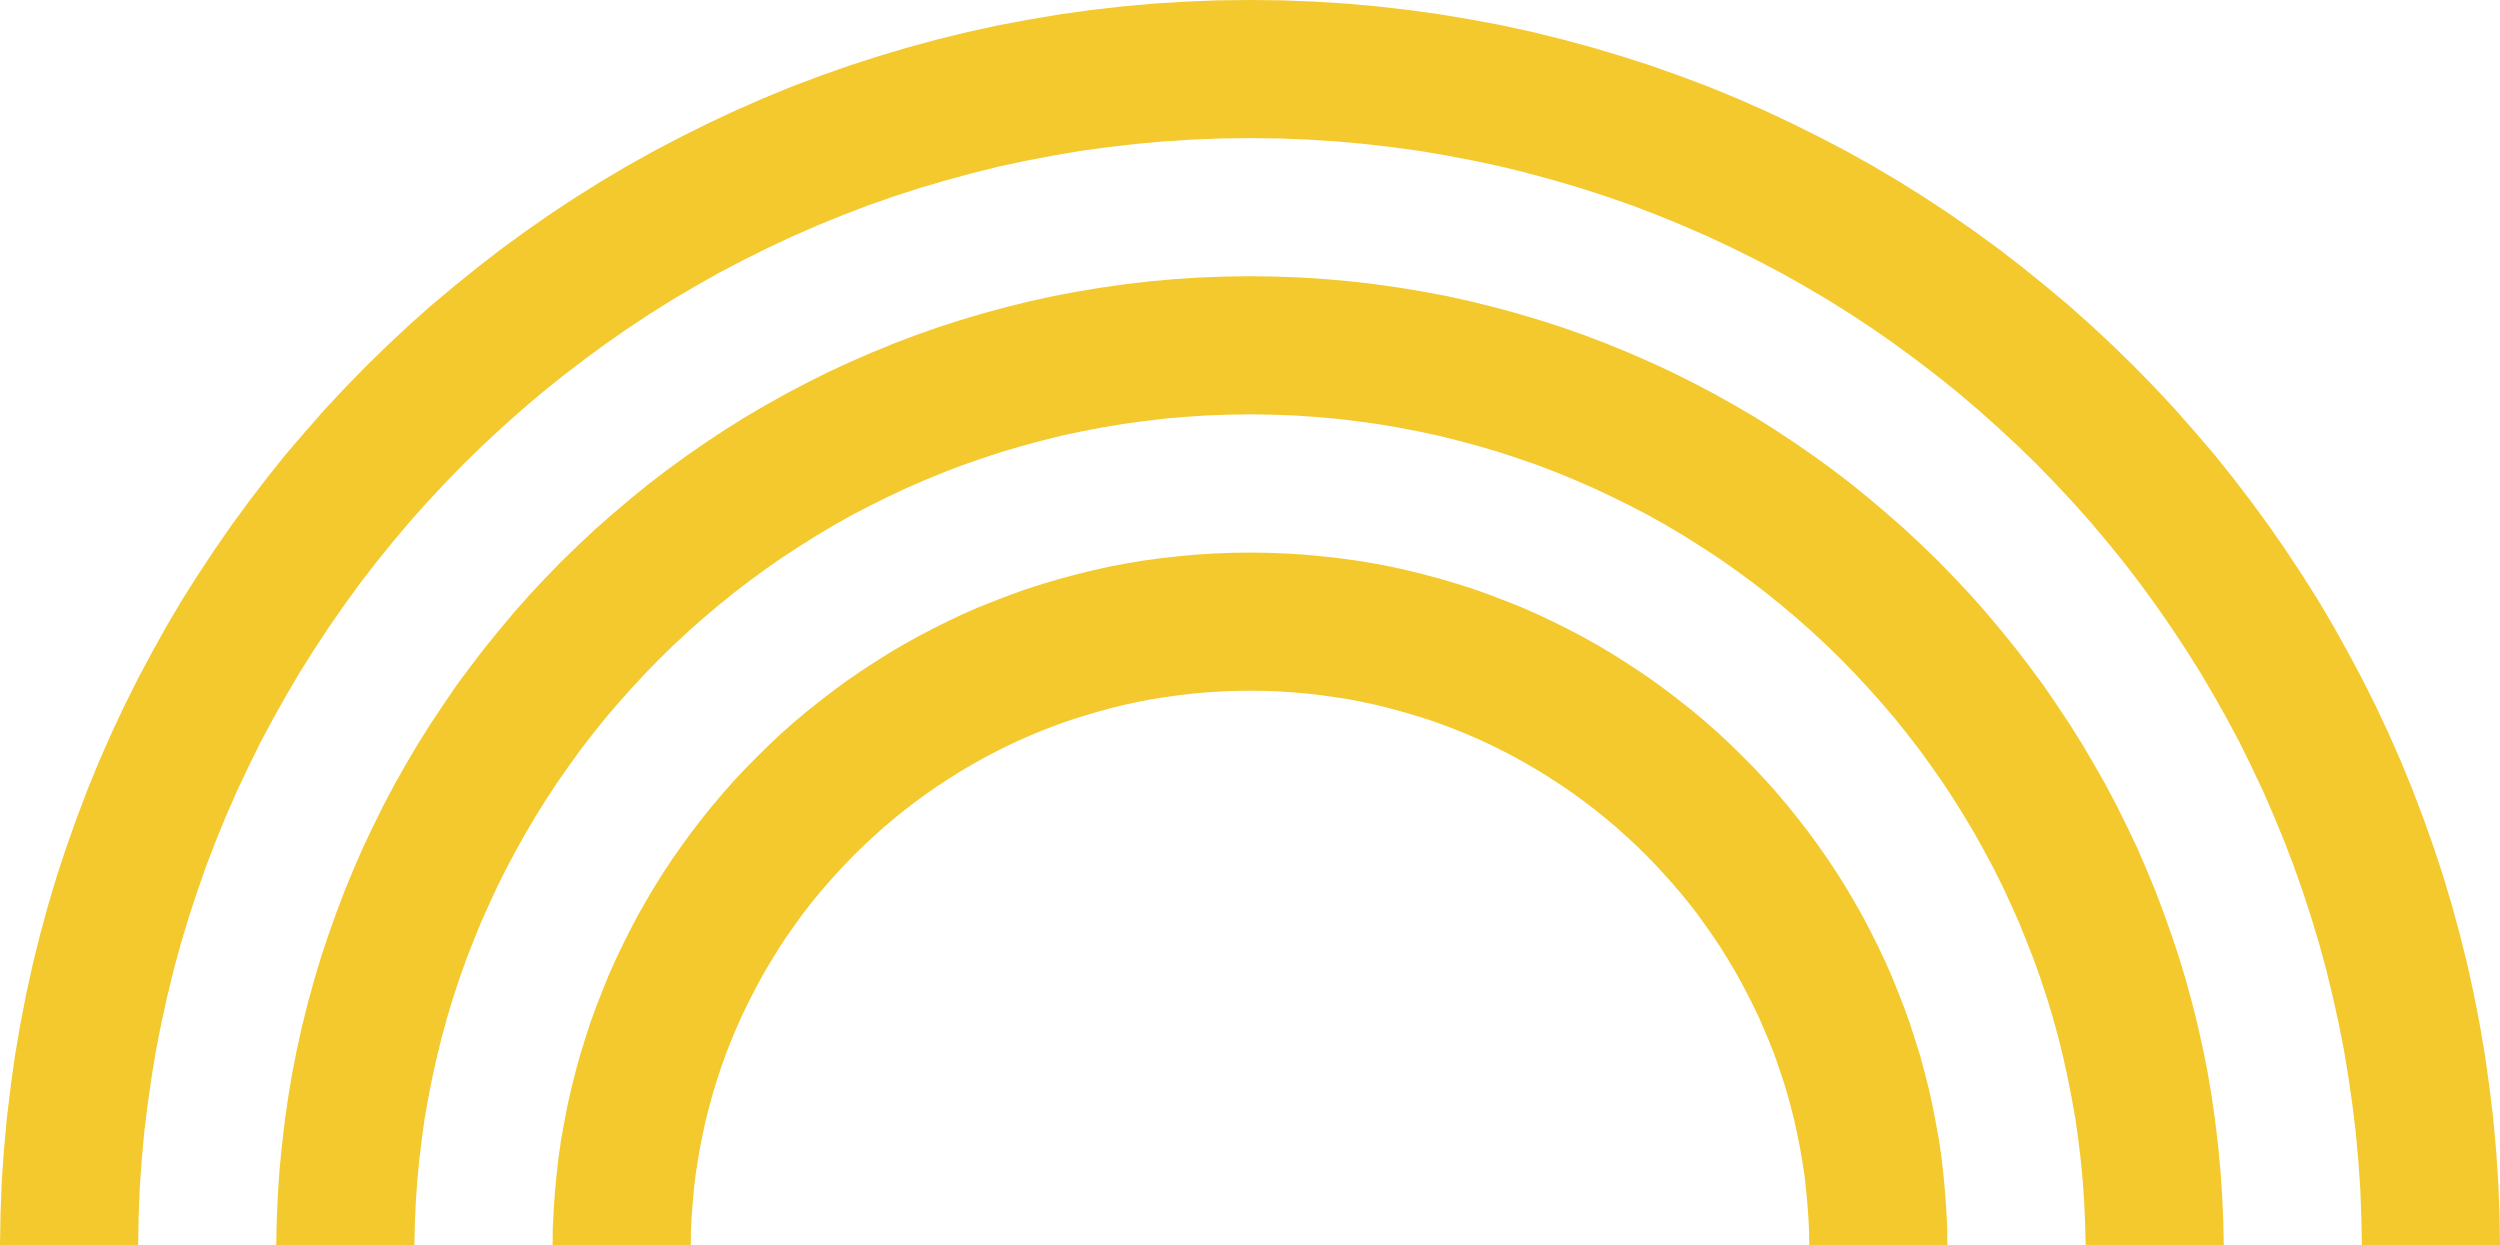 <svg version="1.1" id="图层_1" x="0px" y="0px" width="156.4px" height="77.895px" viewBox="0 0 156.4 77.895" enable-background="new 0 0 156.4 77.895" xml:space="preserve" xmlns="http://www.w3.org/2000/svg" xmlns:xlink="http://www.w3.org/1999/xlink" xmlns:xml="http://www.w3.org/XML/1998/namespace">
  <polygon fill="#F3C92E" points="78.2,34.57 79.325,34.583 80.45,34.627 81.553,34.695 82.652,34.796 83.759,34.92 84.85,35.067 
	85.918,35.246 86.998,35.448 88.056,35.685 89.101,35.943 90.15,36.225 91.172,36.529 92.195,36.855 93.195,37.214 94.196,37.598 
	95.188,37.991 96.154,38.418 97.112,38.868 98.066,39.342 99.002,39.836 99.912,40.342 100.826,40.883 101.712,41.444 
	102.591,42.018 103.456,42.615 104.299,43.234 105.132,43.875 105.952,44.528 106.753,45.202 107.54,45.899 108.305,46.62 
	109.048,47.351 109.779,48.092 110.489,48.848 111.175,49.624 111.85,50.422 112.502,51.233 113.132,52.053 113.752,52.897 
	114.347,53.752 114.921,54.619 115.472,55.496 116,56.397 116.519,57.307 117.003,58.229 117.475,59.174 117.924,60.12 
	118.352,61.088 118.747,62.067 119.128,63.045 119.487,64.046 119.814,65.058 120.13,66.071 120.41,67.106 120.671,68.141 
	120.903,69.187 121.108,70.256 121.3,71.315 121.458,72.394 121.581,73.486 121.681,74.577 121.76,75.678 121.818,76.782 
	121.828,77.895 113.187,77.895 113.175,77.005 113.132,76.118 113.064,75.241 112.983,74.363 112.884,73.496 112.749,72.629 
	112.602,71.775 112.433,70.932 112.253,70.1 112.041,69.266 111.813,68.434 111.568,67.624 111.296,66.813 111.018,66.015 
	110.712,65.227 110.386,64.452 110.048,63.674 109.689,62.92 109.306,62.167 108.915,61.424 108.507,60.694 108.08,59.985 
	107.643,59.276 107.179,58.579 106.697,57.893 106.214,57.217 105.707,56.565 105.179,55.913 104.638,55.282 104.086,54.665 
	103.524,54.057 102.939,53.459 102.344,52.875 101.726,52.301 101.095,51.74 100.453,51.199 99.801,50.67 99.137,50.164 
	98.462,49.668 97.764,49.186 97.054,48.723 96.347,48.274 95.615,47.846 94.883,47.43 94.132,47.036 93.365,46.653 92.6,46.293 
	91.822,45.956 91.024,45.63 90.227,45.327 89.429,45.044 88.606,44.786 87.774,44.539 86.941,44.313 86.096,44.1 85.254,43.92 
	84.398,43.75 83.532,43.616 82.652,43.493 81.777,43.391 80.89,43.312 80.001,43.256 79.1,43.222 78.2,43.21 77.301,43.222 
	76.401,43.256 75.512,43.312 74.622,43.391 73.748,43.493 72.868,43.616 72.001,43.75 71.146,43.92 70.303,44.1 69.459,44.313 
	68.626,44.539 67.794,44.786 66.973,45.044 66.173,45.327 65.375,45.63 64.575,45.956 63.801,46.293 63.035,46.653 62.269,47.036 
	61.517,47.43 60.785,47.846 60.054,48.274 59.345,48.723 58.637,49.186 57.94,49.668 57.264,50.164 56.6,50.67 55.946,51.199 
	55.306,51.74 54.679,52.301 54.059,52.875 53.461,53.459 52.876,54.057 52.313,54.665 51.763,55.282 51.221,55.913 50.691,56.565 
	50.188,57.217 49.704,57.893 49.218,58.579 48.76,59.276 48.32,59.985 47.894,60.694 47.488,61.424 47.095,62.167 46.713,62.92 
	46.353,63.674 46.014,64.452 45.688,65.227 45.384,66.015 45.101,66.813 44.833,67.624 44.585,68.434 44.359,69.266 44.146,70.1 
	43.968,70.932 43.799,71.775 43.651,72.629 43.517,73.496 43.415,74.363 43.337,75.241 43.269,76.118 43.226,77.005 43.212,77.895 
	34.572,77.895 34.582,76.782 34.641,75.678 34.717,74.577 34.821,73.486 34.945,72.393 35.101,71.315 35.293,70.256 35.495,69.187 
	35.732,68.141 35.99,67.106 36.271,66.071 36.588,65.058 36.911,64.046 37.272,63.045 37.656,62.067 38.047,61.088 38.477,60.12 
	38.926,59.174 39.399,58.229 39.881,57.307 40.399,56.397 40.931,55.496 41.48,54.619 42.054,53.752 42.651,52.897 43.269,52.053 
	43.898,51.233 44.551,50.422 45.227,49.624 45.912,48.848 46.622,48.092 47.353,47.351 48.095,46.62 48.86,45.899 49.647,45.202 
	50.448,44.528 51.269,43.875 52.101,43.234 52.941,42.615 53.812,42.018 54.686,41.444 55.579,40.883 56.489,40.342 57.4,39.836 
	58.334,39.342 59.29,38.868 60.244,38.418 61.213,37.991 62.204,37.598 63.203,37.214 64.208,36.855 65.229,36.529 66.254,36.225 
	67.298,35.943 68.345,35.685 69.404,35.448 70.482,35.246 71.55,35.067 72.644,34.92 73.748,34.796 74.848,34.695 75.952,34.627 
	77.073,34.583 " class="color c1"/>
  <polygon fill="#F3C92E" points="78.199,17.279 79.774,17.302 81.339,17.359 82.891,17.459 84.434,17.595 85.961,17.774 
	87.481,17.988 88.978,18.235 90.474,18.518 91.958,18.844 93.42,19.203 94.872,19.596 96.312,20.025 97.742,20.486 99.147,20.981 
	100.532,21.51 101.904,22.073 103.264,22.668 104.604,23.287 105.933,23.951 107.237,24.638 108.52,25.357 109.791,26.1 
	111.026,26.875 112.253,27.686 113.458,28.519 114.649,29.384 115.808,30.273 116.944,31.196 118.058,32.141 119.16,33.108 
	120.23,34.11 121.274,35.123 122.288,36.168 123.281,37.227 124.247,38.317 125.181,39.431 126.093,40.556 126.98,41.715 
	127.845,42.885 128.667,44.088 129.477,45.303 130.253,46.542 130.994,47.801 131.718,49.073 132.402,50.367 133.054,51.683 
	133.688,53.01 134.271,54.361 134.835,55.721 135.358,57.106 135.857,58.5 136.328,59.918 136.756,61.346 137.151,62.786 
	137.51,64.237 137.837,65.711 138.13,67.196 138.377,68.692 138.589,70.2 138.77,71.718 138.913,73.25 139.017,74.778 
	139.085,76.332 139.12,77.895 130.479,77.895 130.445,76.557 130.388,75.229 130.298,73.913 130.176,72.596 130.018,71.292 
	129.837,69.997 129.611,68.725 129.364,67.456 129.086,66.195 128.779,64.946 128.443,63.708 128.072,62.482 127.677,61.279 
	127.251,60.075 126.787,58.894 126.317,57.723 125.798,56.565 125.271,55.428 124.708,54.303 124.113,53.19 123.505,52.1 
	122.861,51.018 122.198,49.96 121.513,48.915 120.793,47.891 120.061,46.877 119.295,45.887 118.519,44.92 117.711,43.975 
	116.879,43.043 116.033,42.131 115.169,41.243 114.27,40.365 113.348,39.509 112.412,38.678 111.452,37.868 110.478,37.08 
	109.474,36.314 108.462,35.573 107.427,34.852 106.369,34.167 105.301,33.492 104.223,32.851 103.117,32.231 101.993,31.646 
	100.857,31.084 99.71,30.543 98.55,30.037 97.371,29.553 96.179,29.092 94.963,28.676 93.745,28.271 92.51,27.911 91.262,27.574 
	90.004,27.259 88.729,26.987 87.449,26.741 86.165,26.526 84.858,26.347 83.542,26.19 82.217,26.077 80.889,25.987 79.551,25.943 
	78.199,25.919 76.85,25.943 75.511,25.987 74.184,26.077 72.855,26.19 71.539,26.347 70.234,26.526 68.951,26.741 67.67,26.987 
	66.396,27.259 65.139,27.574 63.89,27.911 62.654,28.271 61.438,28.676 60.224,29.092 59.028,29.553 57.848,30.037 56.69,30.543 
	55.541,31.084 54.405,31.646 53.279,32.231 52.178,32.851 51.1,33.492 50.029,34.167 48.974,34.852 47.937,35.573 46.923,36.314 
	45.923,37.08 44.946,37.868 43.988,38.678 43.053,39.509 42.131,40.365 41.231,41.243 40.366,42.131 39.521,43.043 38.688,43.975 
	37.88,44.92 37.103,45.887 36.339,46.877 35.606,47.891 34.888,48.915 34.2,49.96 33.537,51.018 32.896,52.1 32.287,53.19 
	31.692,54.303 31.129,55.428 30.603,56.565 30.083,57.723 29.609,58.894 29.149,60.075 28.721,61.279 28.326,62.482 27.956,63.708 
	27.62,64.946 27.314,66.195 27.035,67.456 26.788,68.725 26.562,69.997 26.383,71.292 26.225,72.596 26.101,73.913 26.011,75.229 
	25.955,76.557 25.921,77.895 17.28,77.895 17.315,76.332 17.381,74.778 17.482,73.25 17.631,71.718 17.809,70.2 18.021,68.692 
	18.271,67.196 18.563,65.711 18.888,64.237 19.249,62.786 19.645,61.346 20.071,59.918 20.544,58.5 21.04,57.106 21.565,55.721 
	22.128,54.361 22.713,53.01 23.347,51.683 23.997,50.367 24.683,49.073 25.4,47.801 26.146,46.542 26.924,45.303 27.733,44.088 
	28.553,42.885 29.42,41.715 30.307,40.556 31.221,39.431 32.153,38.317 33.12,37.227 34.109,36.168 35.123,35.123 36.169,34.11 
	37.239,33.108 38.339,32.141 39.454,31.196 40.592,30.273 41.749,29.384 42.942,28.519 44.146,27.686 45.373,26.875 46.609,26.1 
	47.881,25.357 49.163,24.638 50.468,23.951 51.795,23.287 53.135,22.668 54.496,22.073 55.868,21.51 57.253,20.981 58.658,20.486 
	60.087,20.025 61.527,19.596 62.979,19.203 64.442,18.844 65.927,18.518 67.423,18.235 68.919,17.988 70.438,17.774 71.967,17.595 
	73.51,17.459 75.062,17.359 76.624,17.302 " class="color c1"/>
  <polygon fill="#F3C92E" points="78.2,0 80.214,0.022 82.227,0.102 84.218,0.225 86.199,0.404 88.156,0.629 90.1,0.899 92.038,1.226 
	93.963,1.586 95.862,2.002 97.742,2.464 99.607,2.969 101.455,3.521 103.274,4.106 105.087,4.747 106.878,5.422 108.632,6.143 
	110.375,6.908 112.097,7.717 113.793,8.561 115.472,9.438 117.127,10.361 118.747,11.318 120.344,12.318 121.917,13.354 
	123.472,14.433 124.989,15.537 126.475,16.684 127.936,17.865 129.377,19.068 130.783,20.317 132.157,21.601 133.496,22.906 
	134.802,24.244 136.069,25.605 137.308,27.012 138.522,28.428 139.694,29.891 140.832,31.376 141.932,32.882 142.999,34.424 
	144.037,35.99 145.036,37.575 145.992,39.195 146.904,40.837 147.793,42.502 148.639,44.19 149.437,45.899 150.2,47.631 
	150.92,49.387 151.596,51.166 152.237,52.965 152.834,54.776 153.385,56.61 153.89,58.466 154.354,60.334 154.769,62.223 
	155.141,64.137 155.465,66.061 155.736,67.995 155.973,69.942 156.151,71.911 156.288,73.89 156.367,75.892 156.4,77.895 
	147.76,77.895 147.725,76.118 147.658,74.34 147.533,72.574 147.376,70.831 147.163,69.097 146.915,67.376 146.634,65.667 
	146.296,63.967 145.924,62.292 145.521,60.626 145.068,58.973 144.573,57.34 144.048,55.733 143.483,54.135 142.877,52.559 
	142.233,50.996 141.562,49.455 140.842,47.936 140.1,46.428 139.313,44.956 138.489,43.493 137.646,42.065 136.756,40.646 
	135.834,39.25 134.891,37.89 133.91,36.541 132.899,35.224 131.853,33.93 130.783,32.659 129.679,31.421 128.546,30.206 
	127.386,29.013 126.194,27.855 124.966,26.718 123.718,25.605 122.445,24.525 121.141,23.479 119.814,22.466 118.464,21.477 
	117.092,20.521 115.687,19.596 114.27,18.708 112.816,17.854 111.354,17.032 109.869,16.256 108.35,15.501 106.821,14.783 
	105.269,14.107 103.705,13.466 102.117,12.858 100.507,12.296 98.878,11.767 97.236,11.284 95.581,10.833 93.906,10.417 
	92.217,10.057 90.508,9.73 88.787,9.438 87.054,9.202 85.311,9 83.557,8.843 81.777,8.73 80.001,8.662 78.2,8.64 76.401,8.662 
	74.622,8.73 72.844,8.843 71.089,9 69.345,9.202 67.613,9.438 65.892,9.73 64.182,10.057 62.496,10.417 60.82,10.833 59.164,11.284 
	57.522,11.767 55.889,12.296 54.283,12.858 52.695,13.466 51.131,14.107 49.579,14.783 48.051,15.501 46.531,16.256 45.046,17.032 
	43.584,17.854 42.131,18.708 40.714,19.596 39.31,20.521 37.937,21.477 36.588,22.466 35.26,23.479 33.955,24.525 32.683,25.605 
	31.433,26.718 30.206,27.855 29.015,29.013 27.858,30.206 26.722,31.421 25.616,32.659 24.549,33.93 23.501,35.224 22.489,36.541 
	21.509,37.89 20.566,39.25 19.645,40.646 18.753,42.065 17.911,43.493 17.092,44.956 16.301,46.428 15.56,47.936 14.839,49.455 
	14.164,50.996 13.521,52.559 12.915,54.135 12.354,55.733 11.823,57.34 11.33,58.973 10.879,60.626 10.473,62.292 10.102,63.967 
	9.767,65.667 9.485,67.376 9.237,69.097 9.023,70.831 8.867,72.574 8.74,74.34 8.675,76.118 8.64,77.895 0,77.895 0.034,75.892 
	0.112,73.89 0.249,71.911 0.429,69.942 0.666,67.995 0.934,66.061 1.262,64.137 1.632,62.223 2.047,60.334 2.511,58.466 
	3.015,56.61 3.565,54.776 4.165,52.965 4.805,51.166 5.48,49.387 6.198,47.631 6.963,45.899 7.765,44.19 8.607,42.502 9.496,40.837 
	10.407,39.195 11.364,37.575 12.364,35.99 13.401,34.424 14.466,32.882 15.57,31.376 16.708,29.891 17.876,28.428 19.092,27.012 
	20.329,25.605 21.6,24.244 22.906,22.906 24.245,21.601 25.617,20.317 27.023,19.068 28.463,17.865 29.927,16.684 31.412,15.537 
	32.93,14.433 34.483,13.354 36.057,12.318 37.656,11.318 39.273,10.361 40.931,9.438 42.606,8.561 44.302,7.717 46.024,6.908 
	47.768,6.143 49.525,5.422 51.313,4.747 53.126,4.106 54.947,3.521 56.791,2.969 58.658,2.464 60.538,2.002 62.438,1.586 
	64.363,1.226 66.296,0.899 68.244,0.629 70.201,0.404 72.183,0.225 74.175,0.102 76.187,0.022 " class="color c1"/>
</svg>